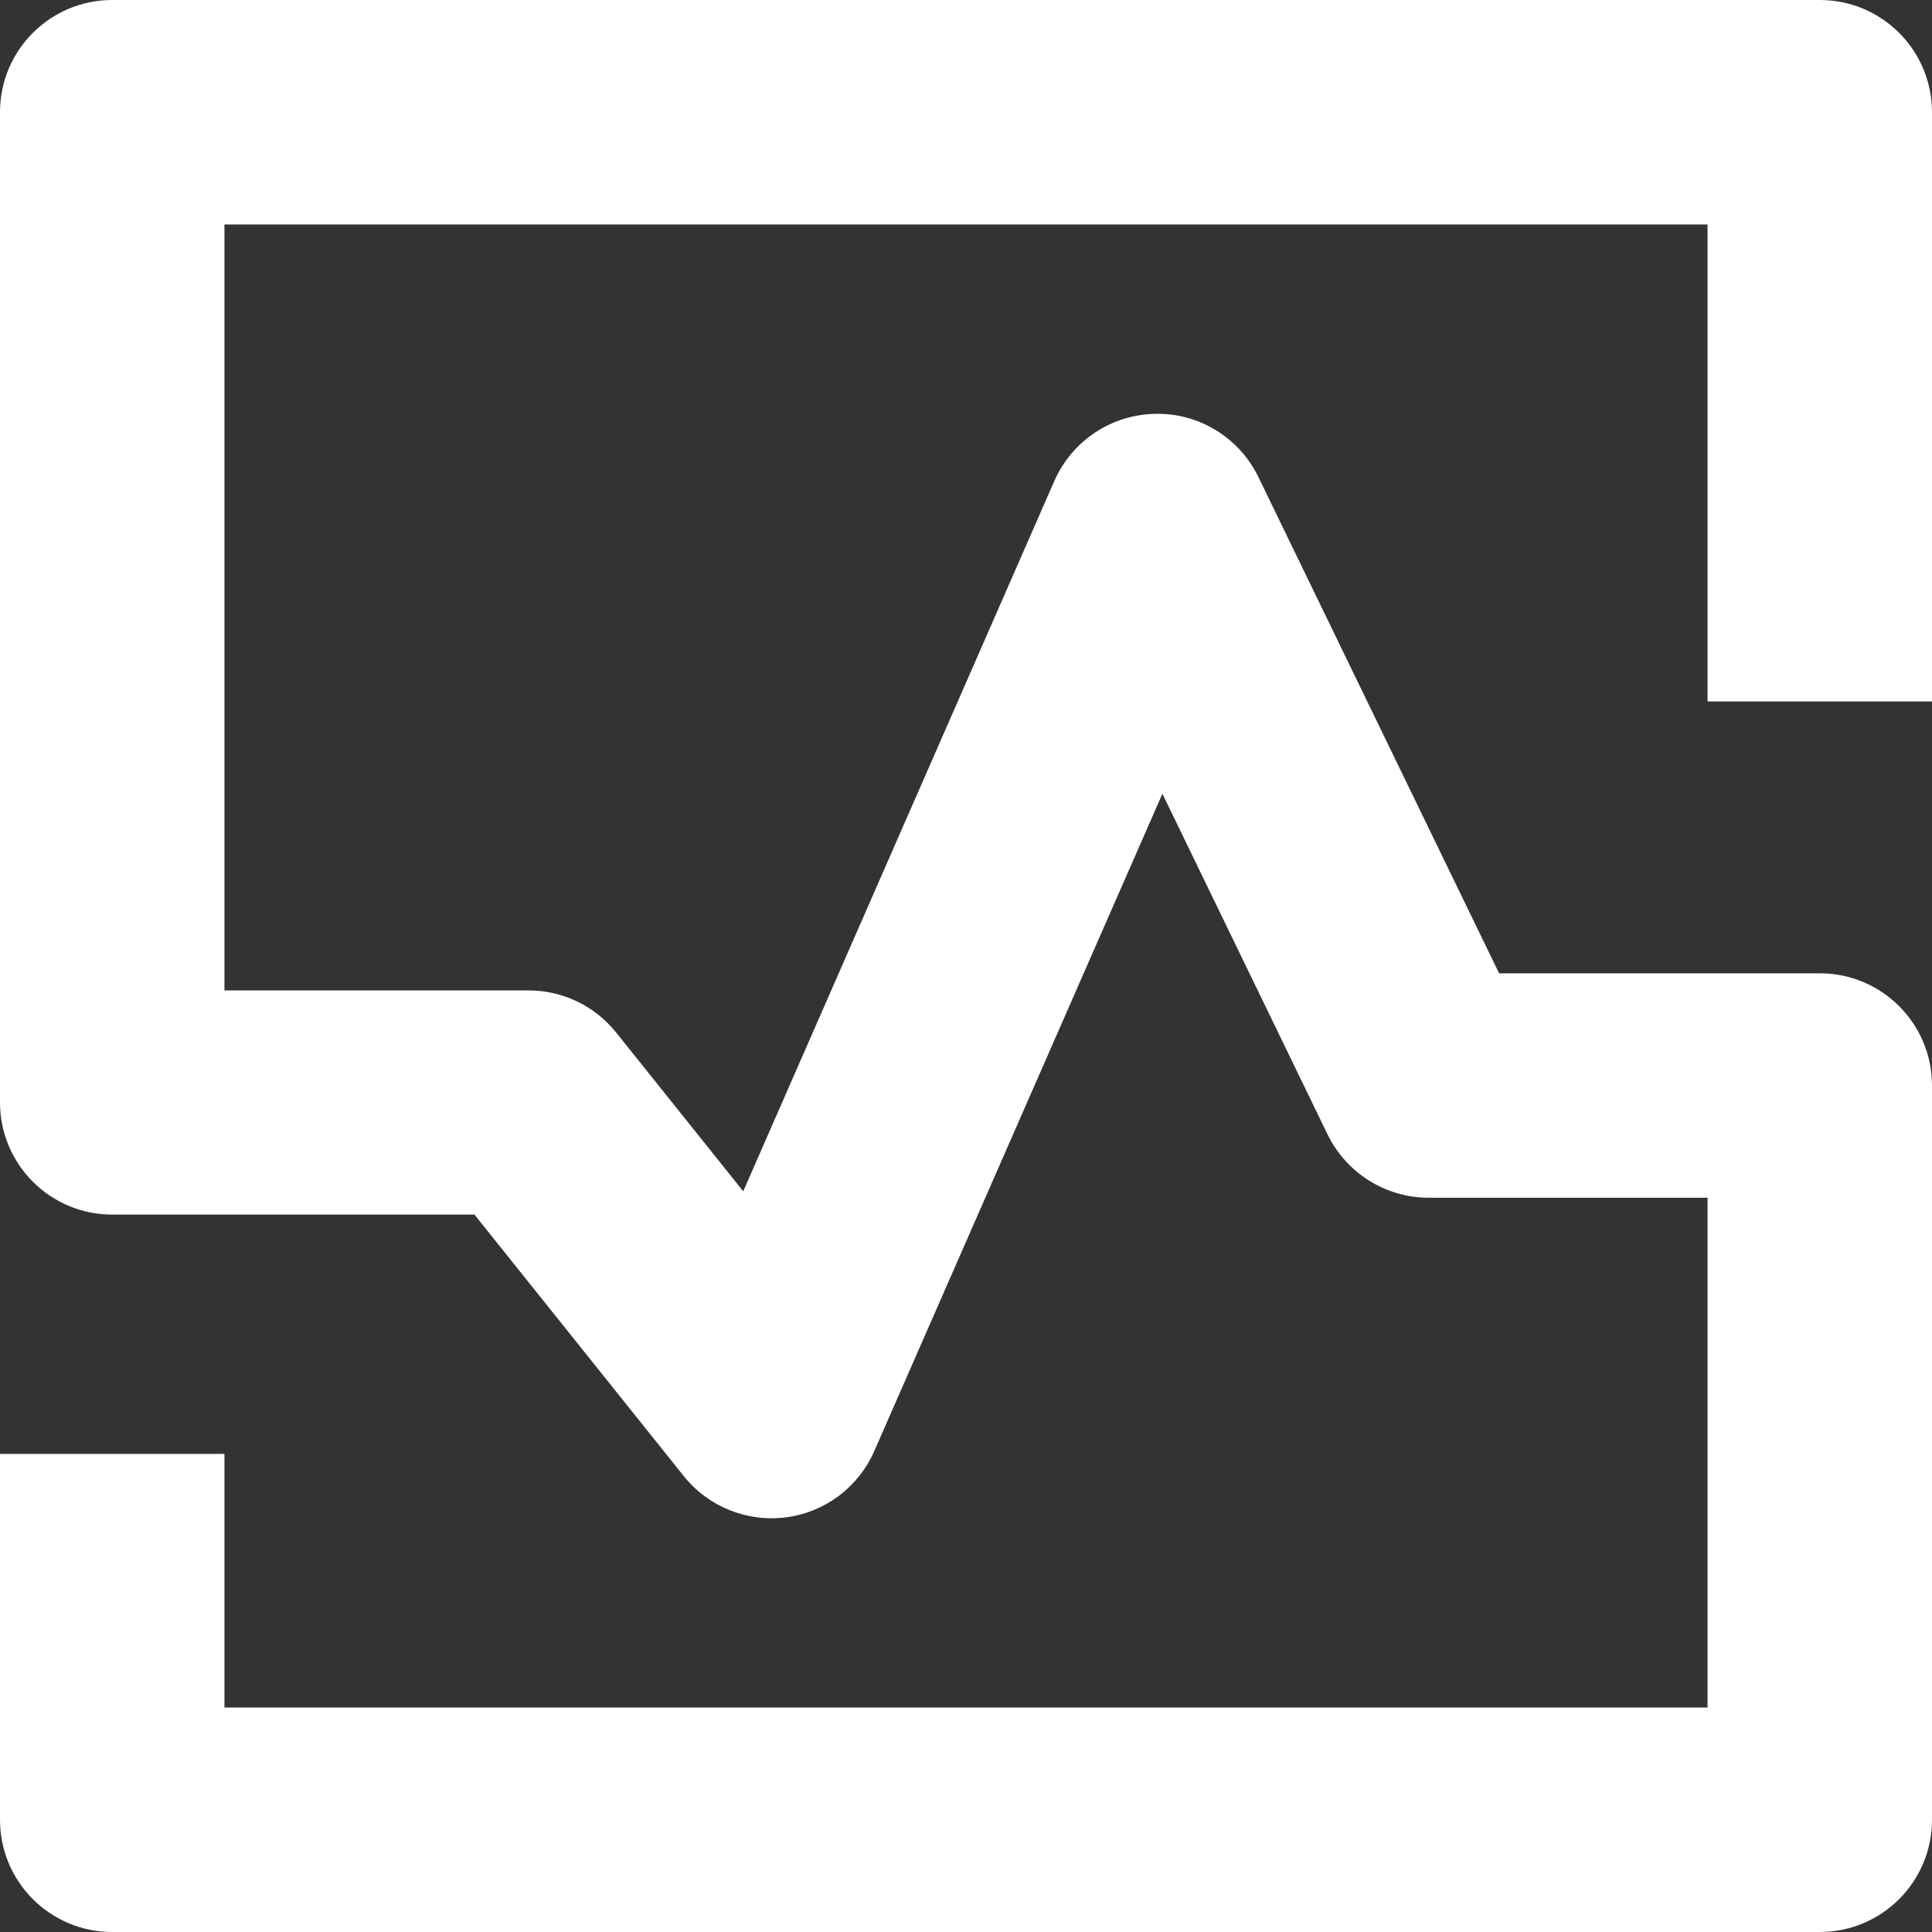 <?xml version="1.0" encoding="UTF-8"?>
<svg id="Layer_1" xmlns="http://www.w3.org/2000/svg" version="1.1" viewBox="0 0 68.86 68.86">
  <rect x="0" y="0" width="68.86" height="68.86" fill="#333333" stroke="none"/>
  <!-- Generator: Adobe Illustrator 29.4.0, SVG Export Plug-In . SVG Version: 2.1.0 Build 152)  -->
  <defs>
    <style>
      .st0 {
        fill: #fff;
      }
    </style>
  </defs>
  <path class="st0" d="M64.86,68.86H4c-2.21,0-4-1.79-4-4v-13.04h8v9.04h52.86v-18.17h-9.94c-1.53,0-2.93-.88-3.6-2.25l-5.89-12.15-10.27,23.43c-.56,1.28-1.75,2.18-3.14,2.36-1.38.18-2.77-.37-3.65-1.47l-7.46-9.32H4c-2.21,0-4-1.79-4-4V4C0,1.79,1.79,0,4,0h60.86c2.21,0,4,1.79,4,4v21h-8V8H8v27.3h10.84c1.21,0,2.36.55,3.12,1.5l4.53,5.66,11.09-25.32c.63-1.43,2.03-2.36,3.59-2.39,1.56-.04,3,.85,3.68,2.25l8.58,17.69h11.43c2.21,0,4,1.79,4,4v26.17c0,2.21-1.79,4-4,4Z"/>
</svg>
